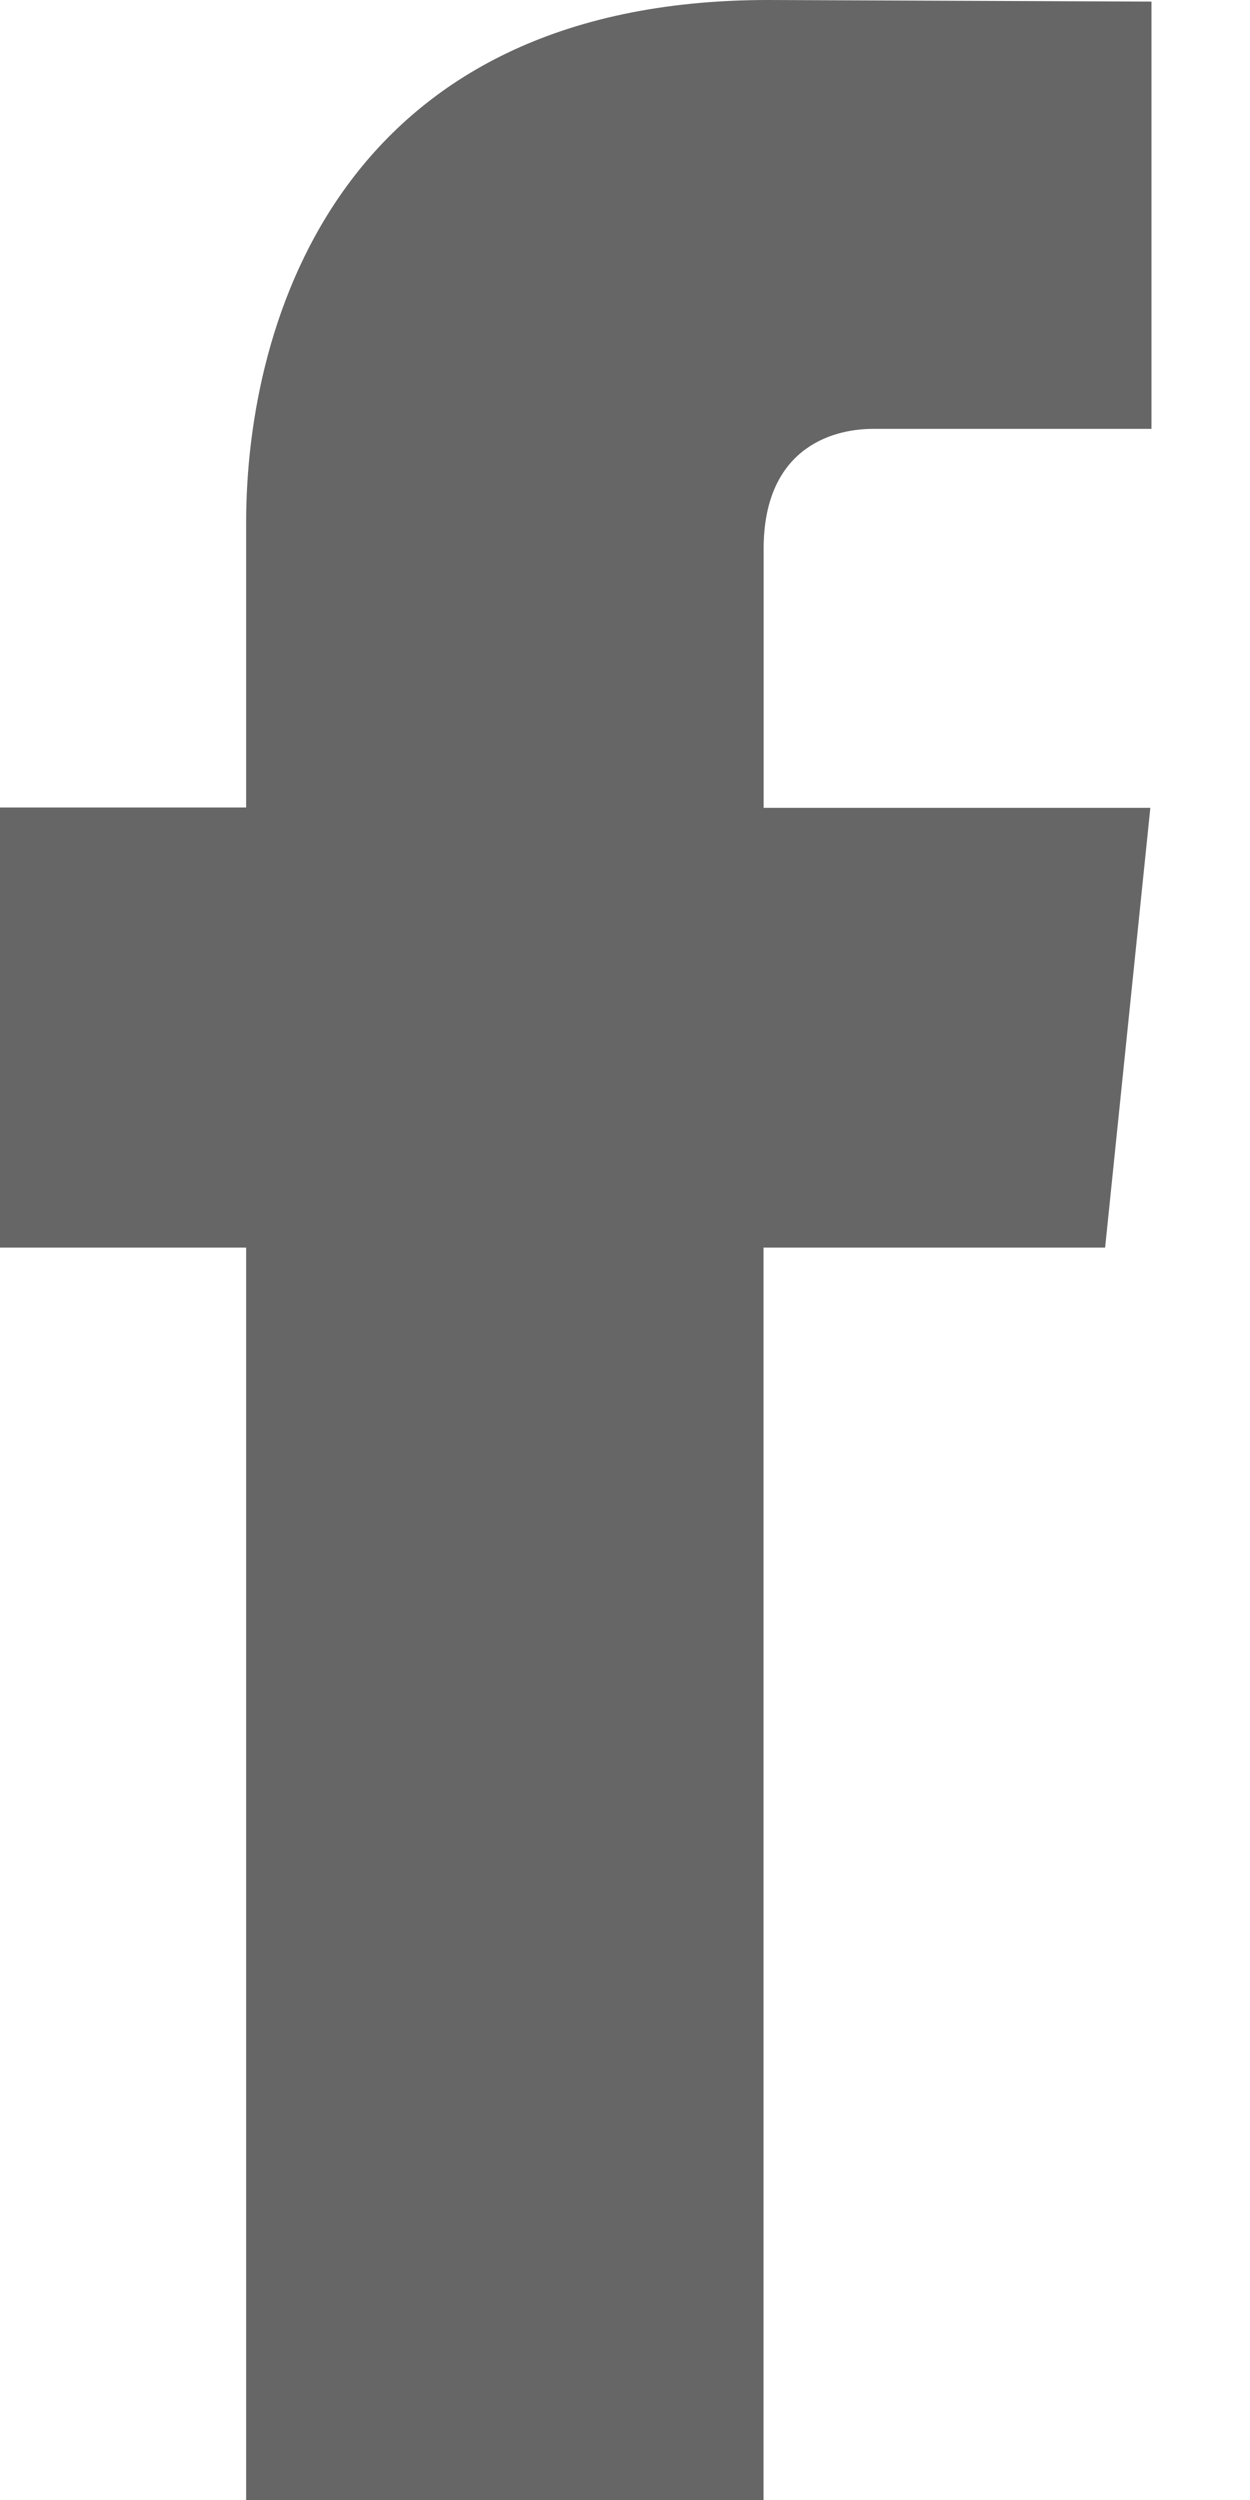 <svg width="11" height="22" viewBox="0 0 11 22" fill="none" xmlns="http://www.w3.org/2000/svg">
<path d="M9.725 10.979H6.719V22H2.166V10.979H0V7.106H2.166V4.599C2.166 2.807 3.016 0 6.76 0L10.133 0.014V3.774H7.685C7.284 3.774 6.72 3.975 6.72 4.83V7.109H10.123L9.725 10.979Z" fill="black" fill-opacity="0.6"/>
</svg>
